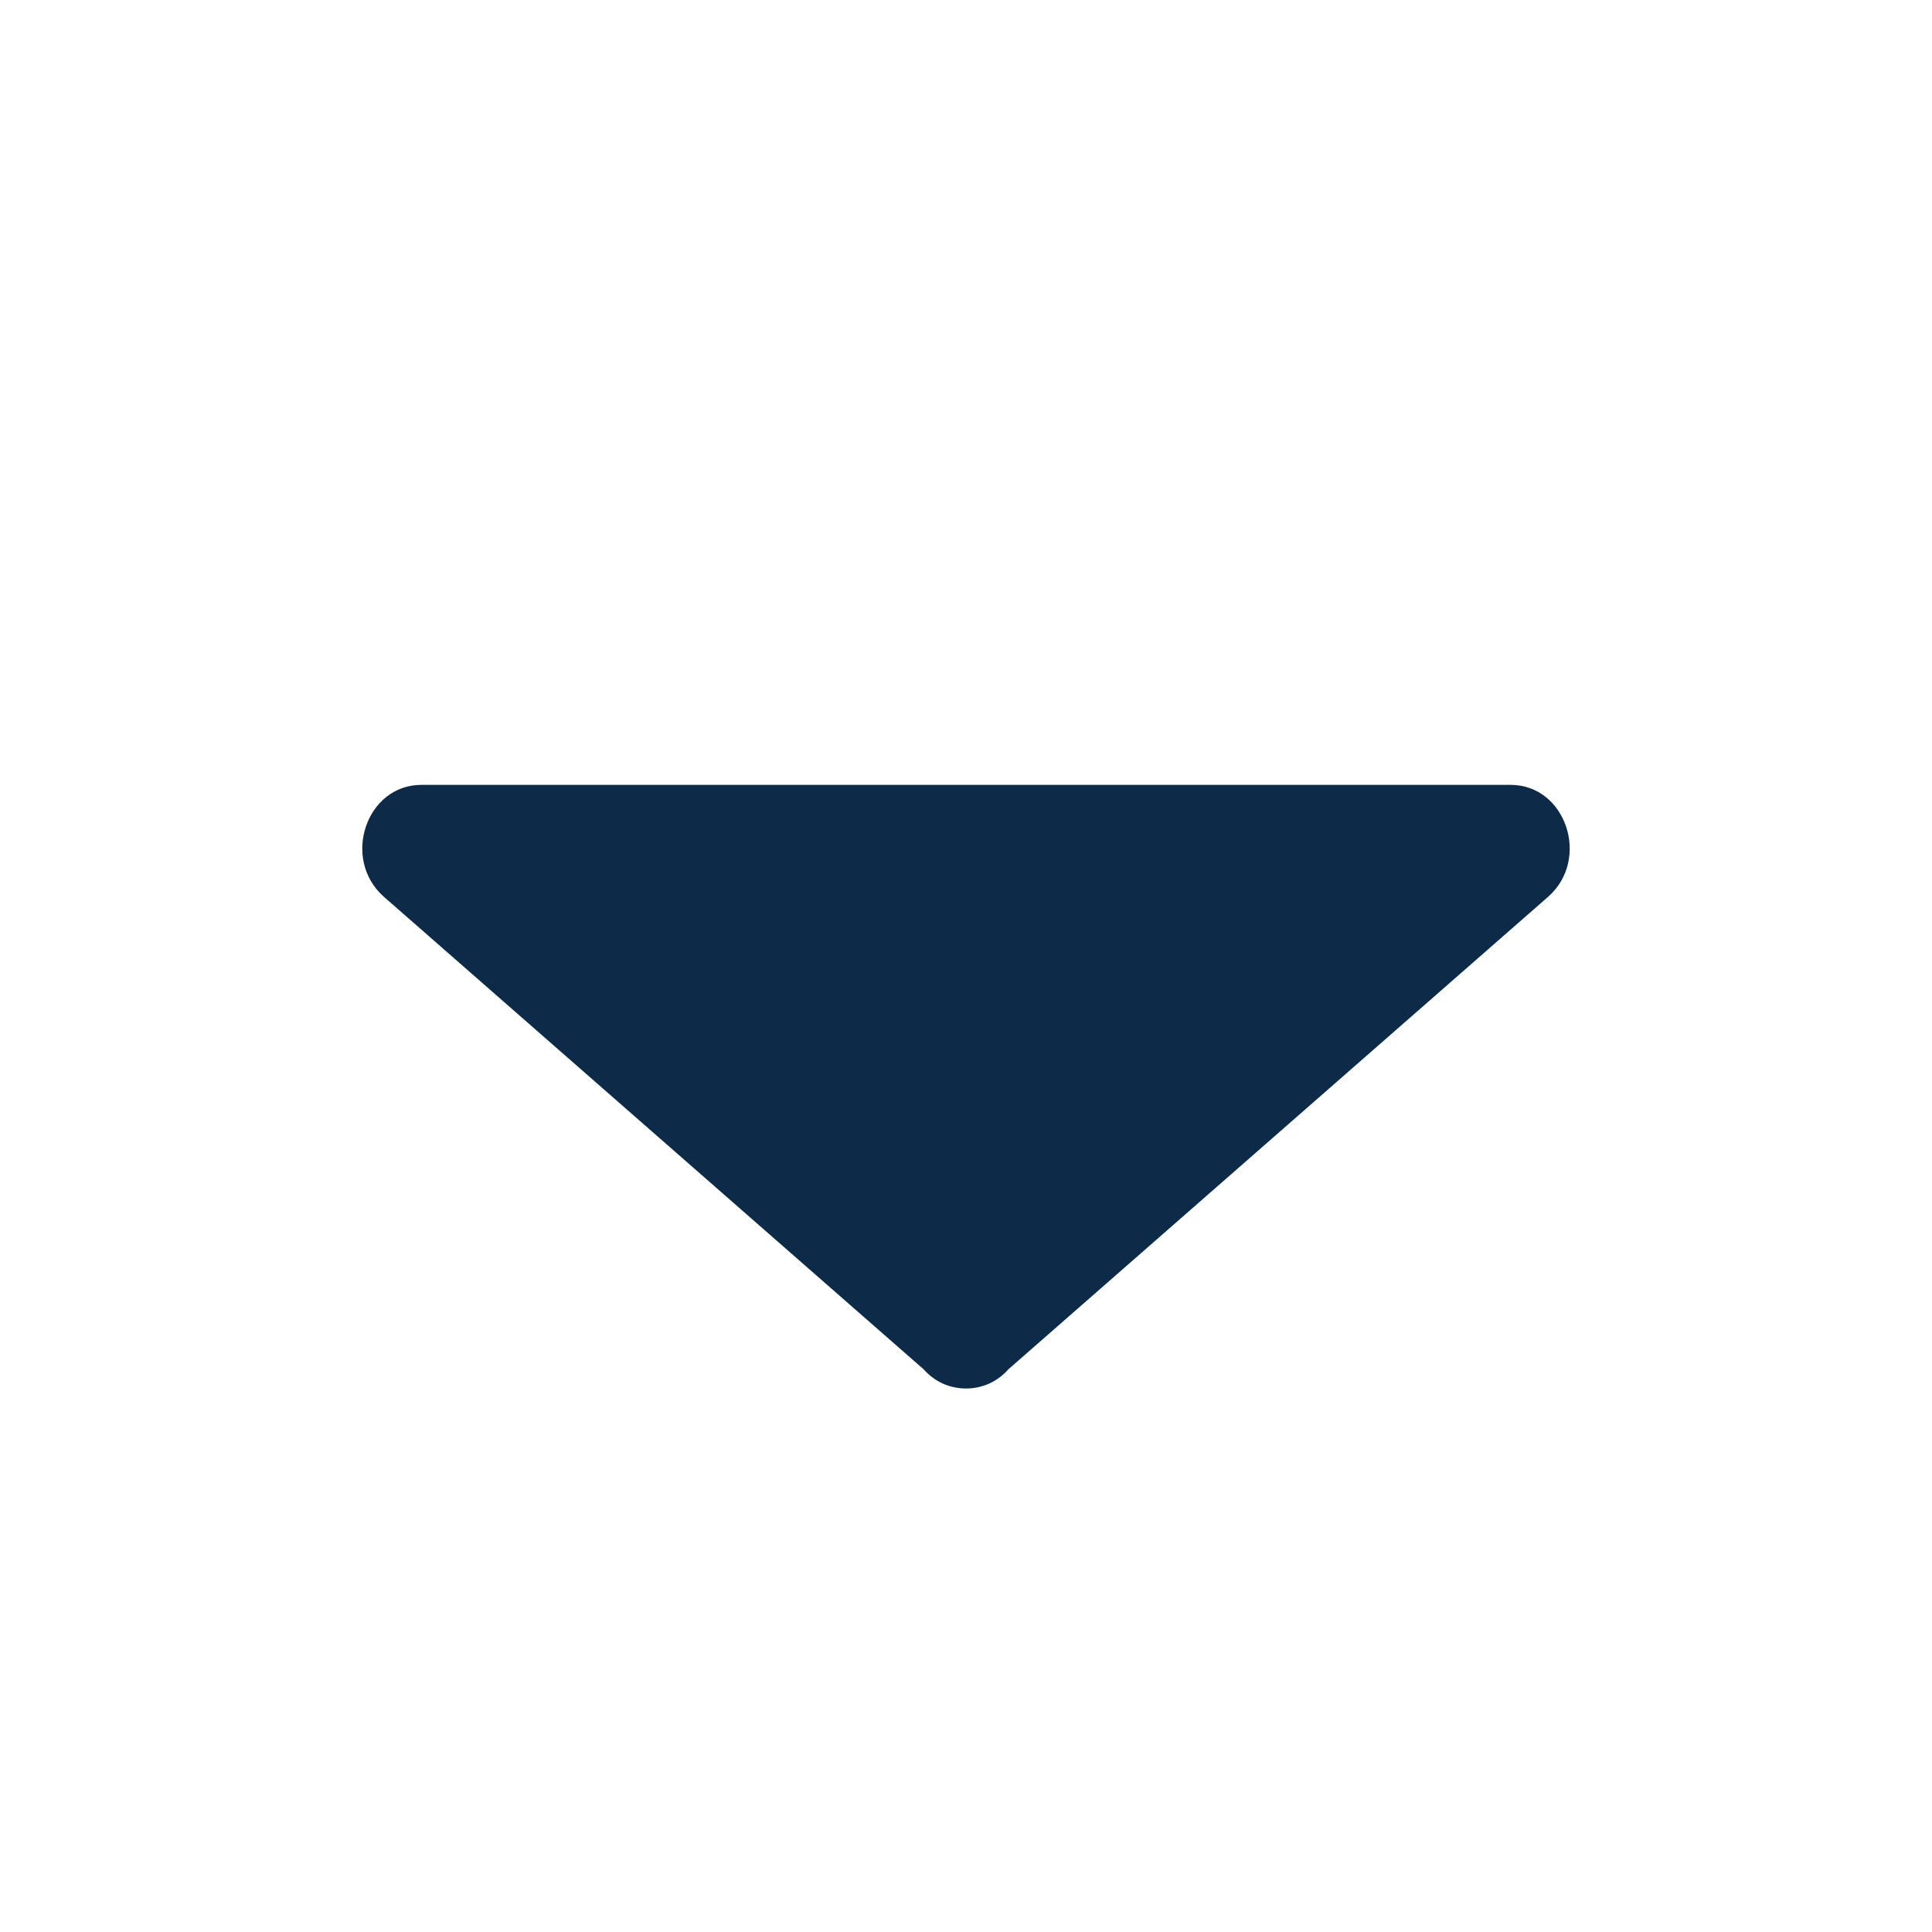 <svg width="16" height="16" viewBox="0 0 16 16" fill="none" xmlns="http://www.w3.org/2000/svg">
<path fill-rule="evenodd" clip-rule="evenodd" d="M3.177 7.425C2.826 7.112 3.033 6.5 3.489 6.5H12.511C12.967 6.5 13.174 7.112 12.823 7.425L8.351 11.34C8.307 11.39 8.253 11.43 8.193 11.458C8.132 11.485 8.067 11.499 8 11.499C7.934 11.499 7.868 11.485 7.807 11.458C7.747 11.43 7.693 11.39 7.649 11.34L3.177 7.425Z" fill="#0D2B49"/>
</svg>
